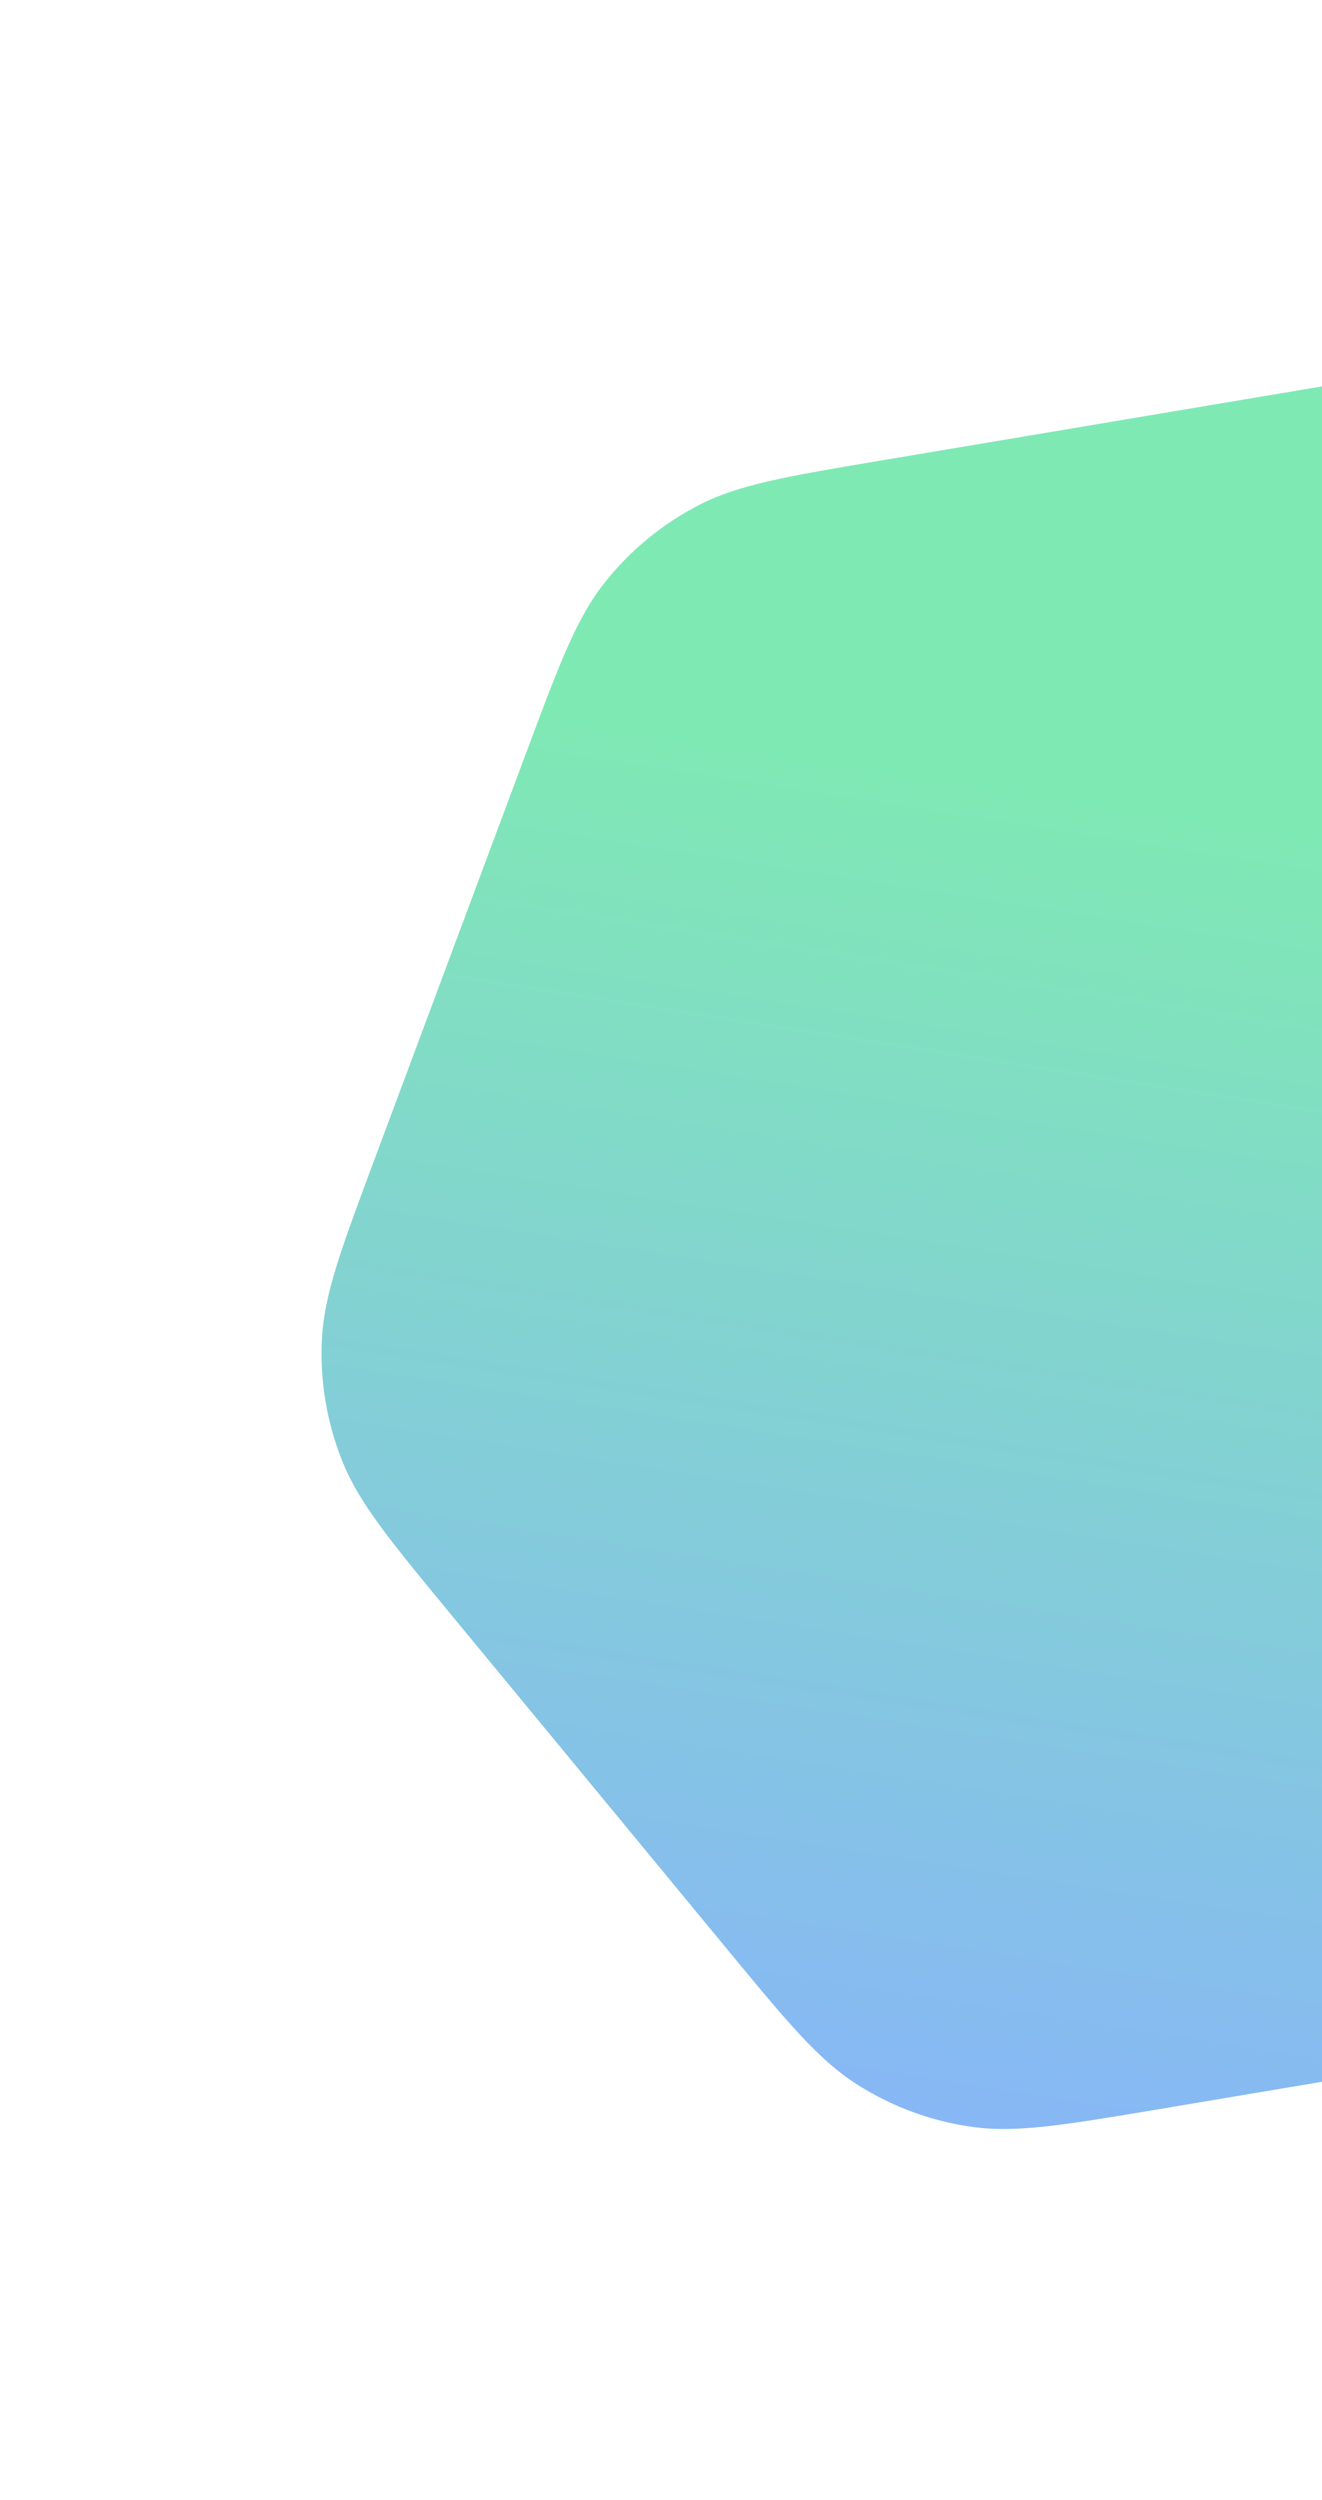 <svg width="137" height="259" viewBox="0 0 137 259" fill="none" xmlns="http://www.w3.org/2000/svg">
<path opacity="0.5" d="M54.434 78.234C57.964 68.776 59.729 64.046 62.684 60.326C65.3 57.034 68.578 54.329 72.305 52.385C76.519 50.189 81.497 49.352 91.453 47.68L135.412 40.296C145.368 38.624 150.347 37.788 155.046 38.487C159.205 39.106 163.187 40.592 166.734 42.849C170.743 45.399 173.956 49.292 180.382 57.078L208.756 91.456C215.183 99.242 218.396 103.135 220.14 107.555C221.684 111.466 222.388 115.657 222.207 119.857C222.002 124.605 220.238 129.334 216.708 138.793L201.123 180.554C197.593 190.013 195.828 194.742 192.873 198.462C190.257 201.754 186.98 204.46 183.252 206.403C179.038 208.6 174.06 209.436 164.104 211.108L120.145 218.492C110.189 220.165 105.211 221.001 100.511 220.301C96.352 219.682 92.371 218.196 88.823 215.94C84.814 213.389 81.601 209.496 75.175 201.71L46.801 167.332C40.374 159.546 37.161 155.653 35.417 151.233C33.874 147.322 33.169 143.131 33.35 138.931C33.555 134.184 35.32 129.454 38.849 119.996L54.434 78.234Z" fill="url(#paint0_linear)"/>
<defs>
<linearGradient id="paint0_linear" x1="56.665" y1="73.525" x2="32.362" y2="229.05" gradientUnits="userSpaceOnUse">
<stop stop-color="#00D46A"/>
<stop offset="1" stop-color="#1262FF"/>
</linearGradient>
</defs>
</svg>
